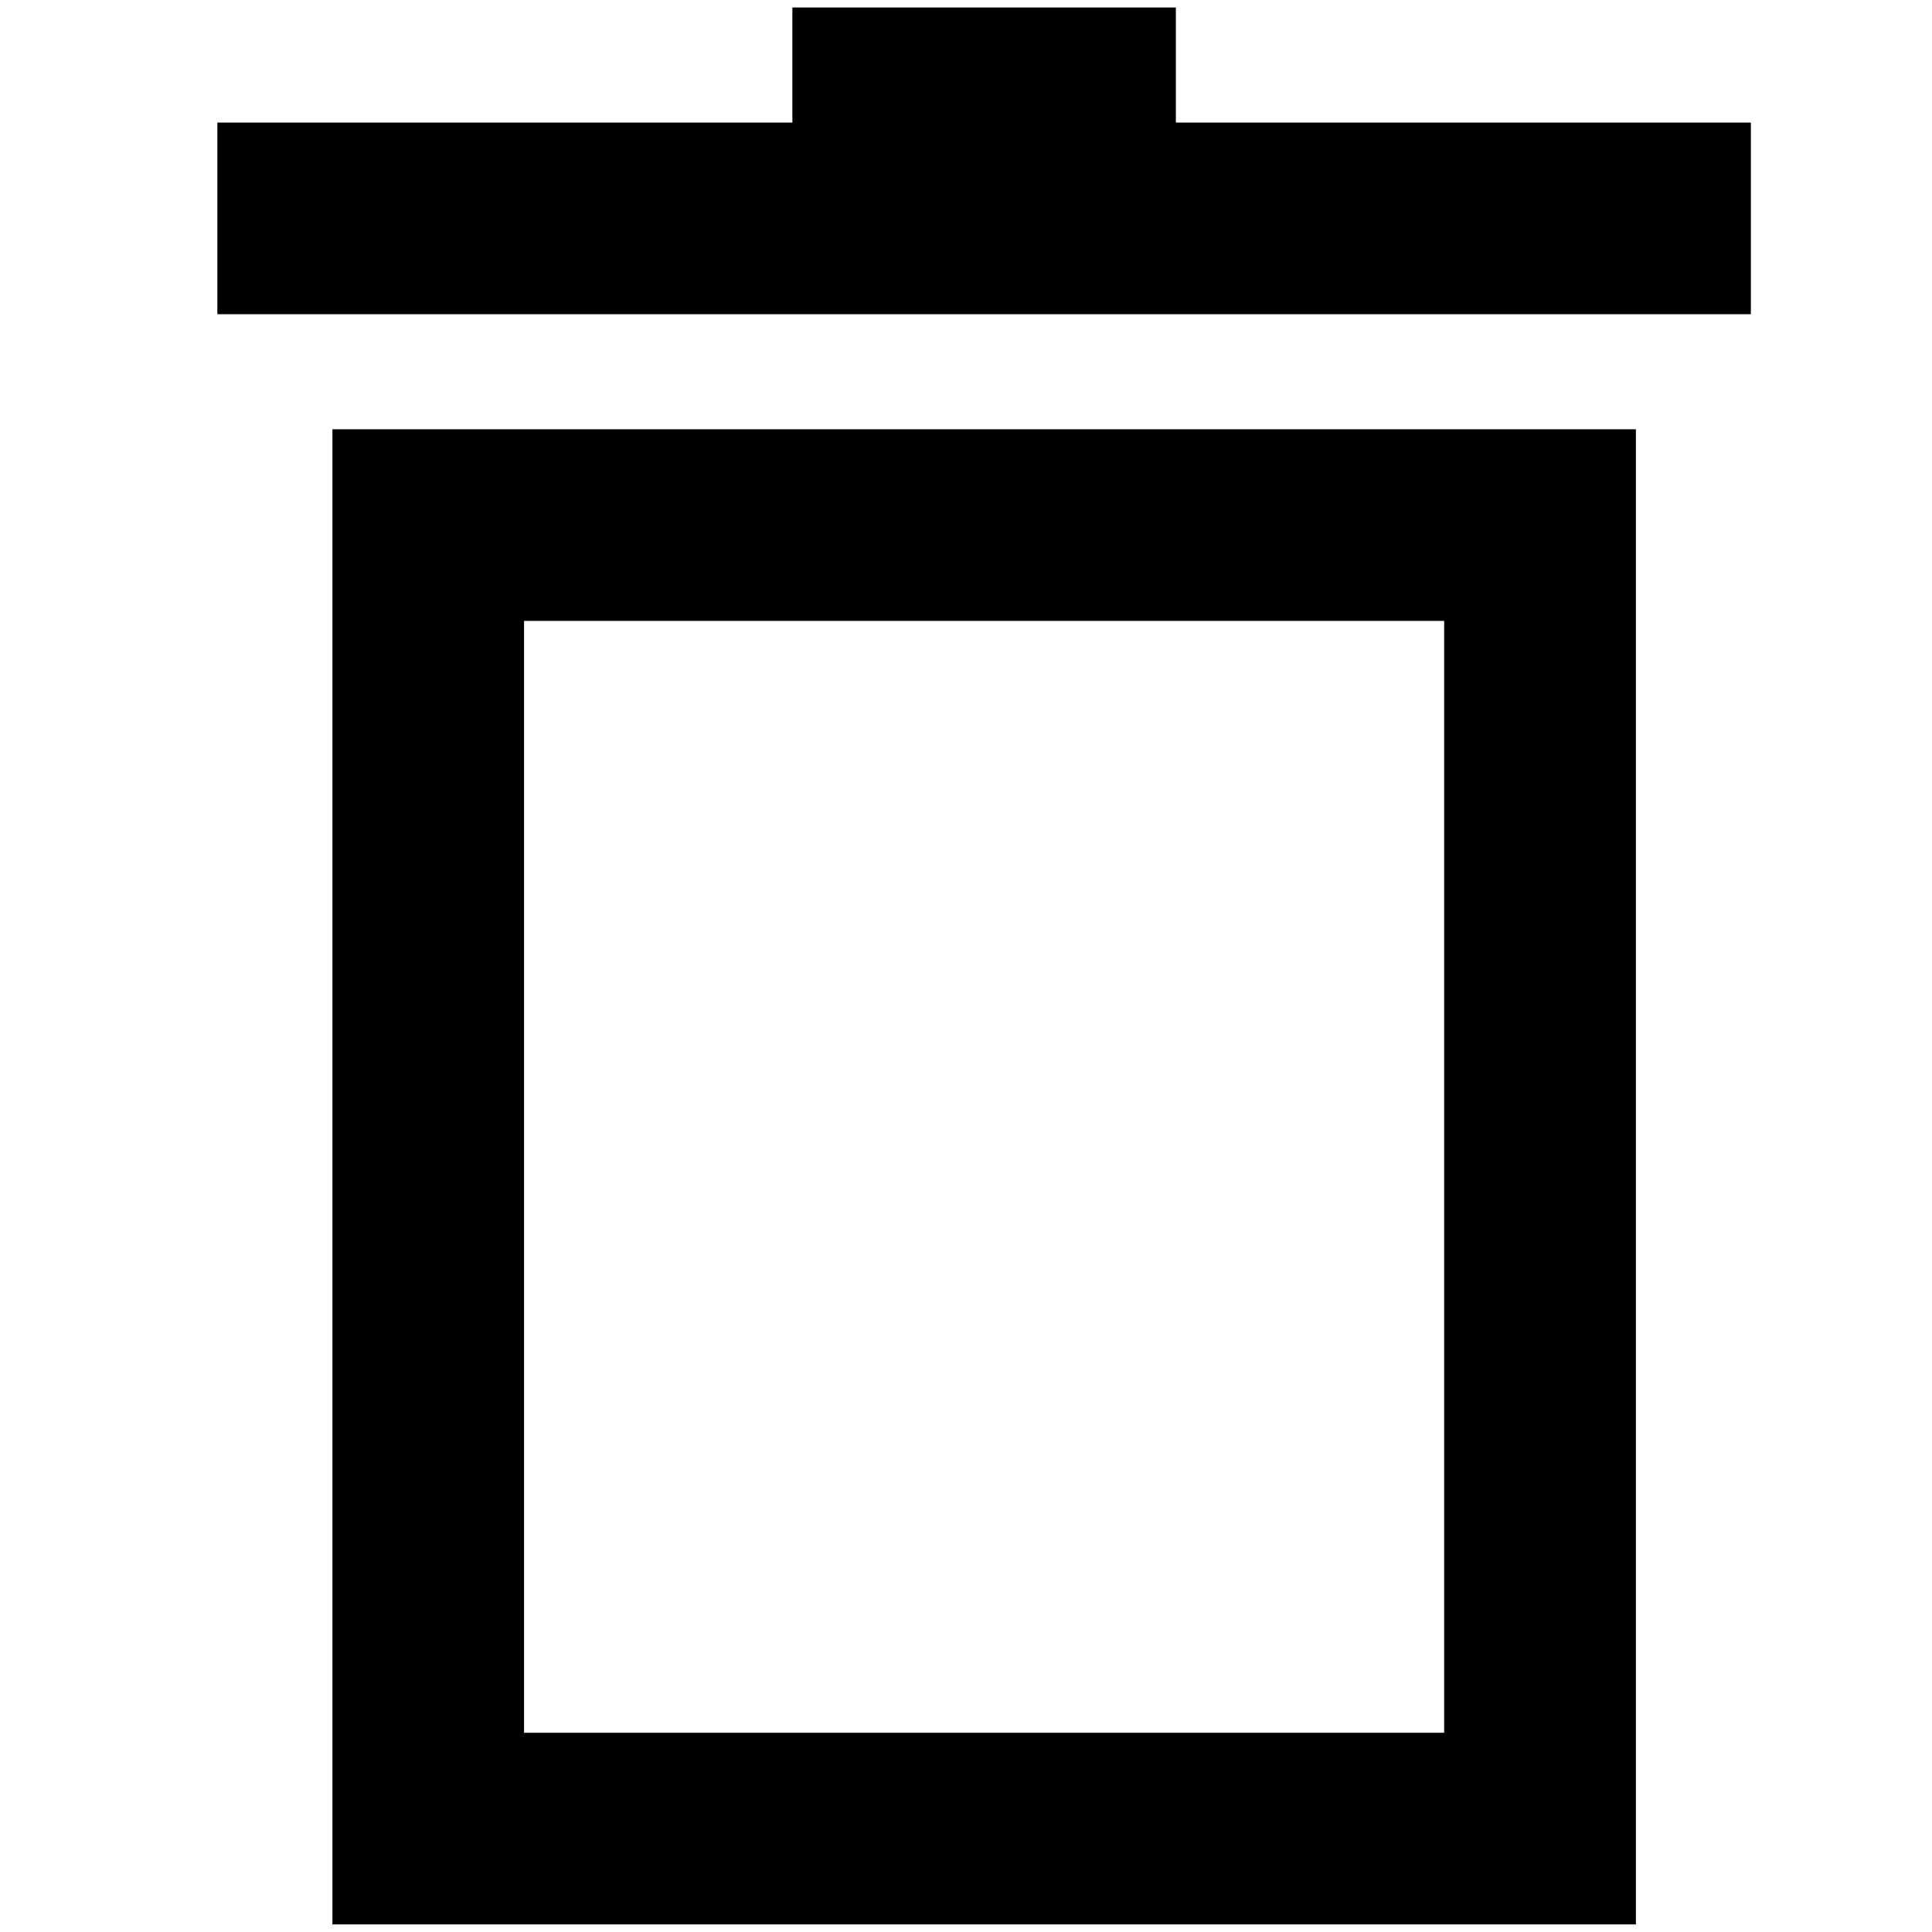 <?xml version="1.0" encoding="utf-8"?>
<!-- Generator: Adobe Illustrator 17.0.0, SVG Export Plug-In . SVG Version: 6.00 Build 0)  -->
<!DOCTYPE svg PUBLIC "-//W3C//DTD SVG 1.1 Tiny//EN" "http://www.w3.org/Graphics/SVG/1.1/DTD/svg11-tiny.dtd">
<svg version="1.1" baseProfile="tiny" id="Icons" xmlns="http://www.w3.org/2000/svg" xmlns:xlink="http://www.w3.org/1999/xlink"
	 x="0px" y="0px" width="16px" height="16px" viewBox="0 0 16 16" xml:space="preserve">
<g>
	<path d="M11.96,5.142v9.208H4.34V5.142H11.96 M13.547,3.555H2.753v12.382h10.795V3.555L13.547,3.555z"/>
	<polygon points="9.738,1.015 9.738,0.062 6.562,0.062 6.562,1.015 1.8,1.015 1.8,2.602 14.5,2.602 14.5,1.015 	"/>
</g>
</svg>
